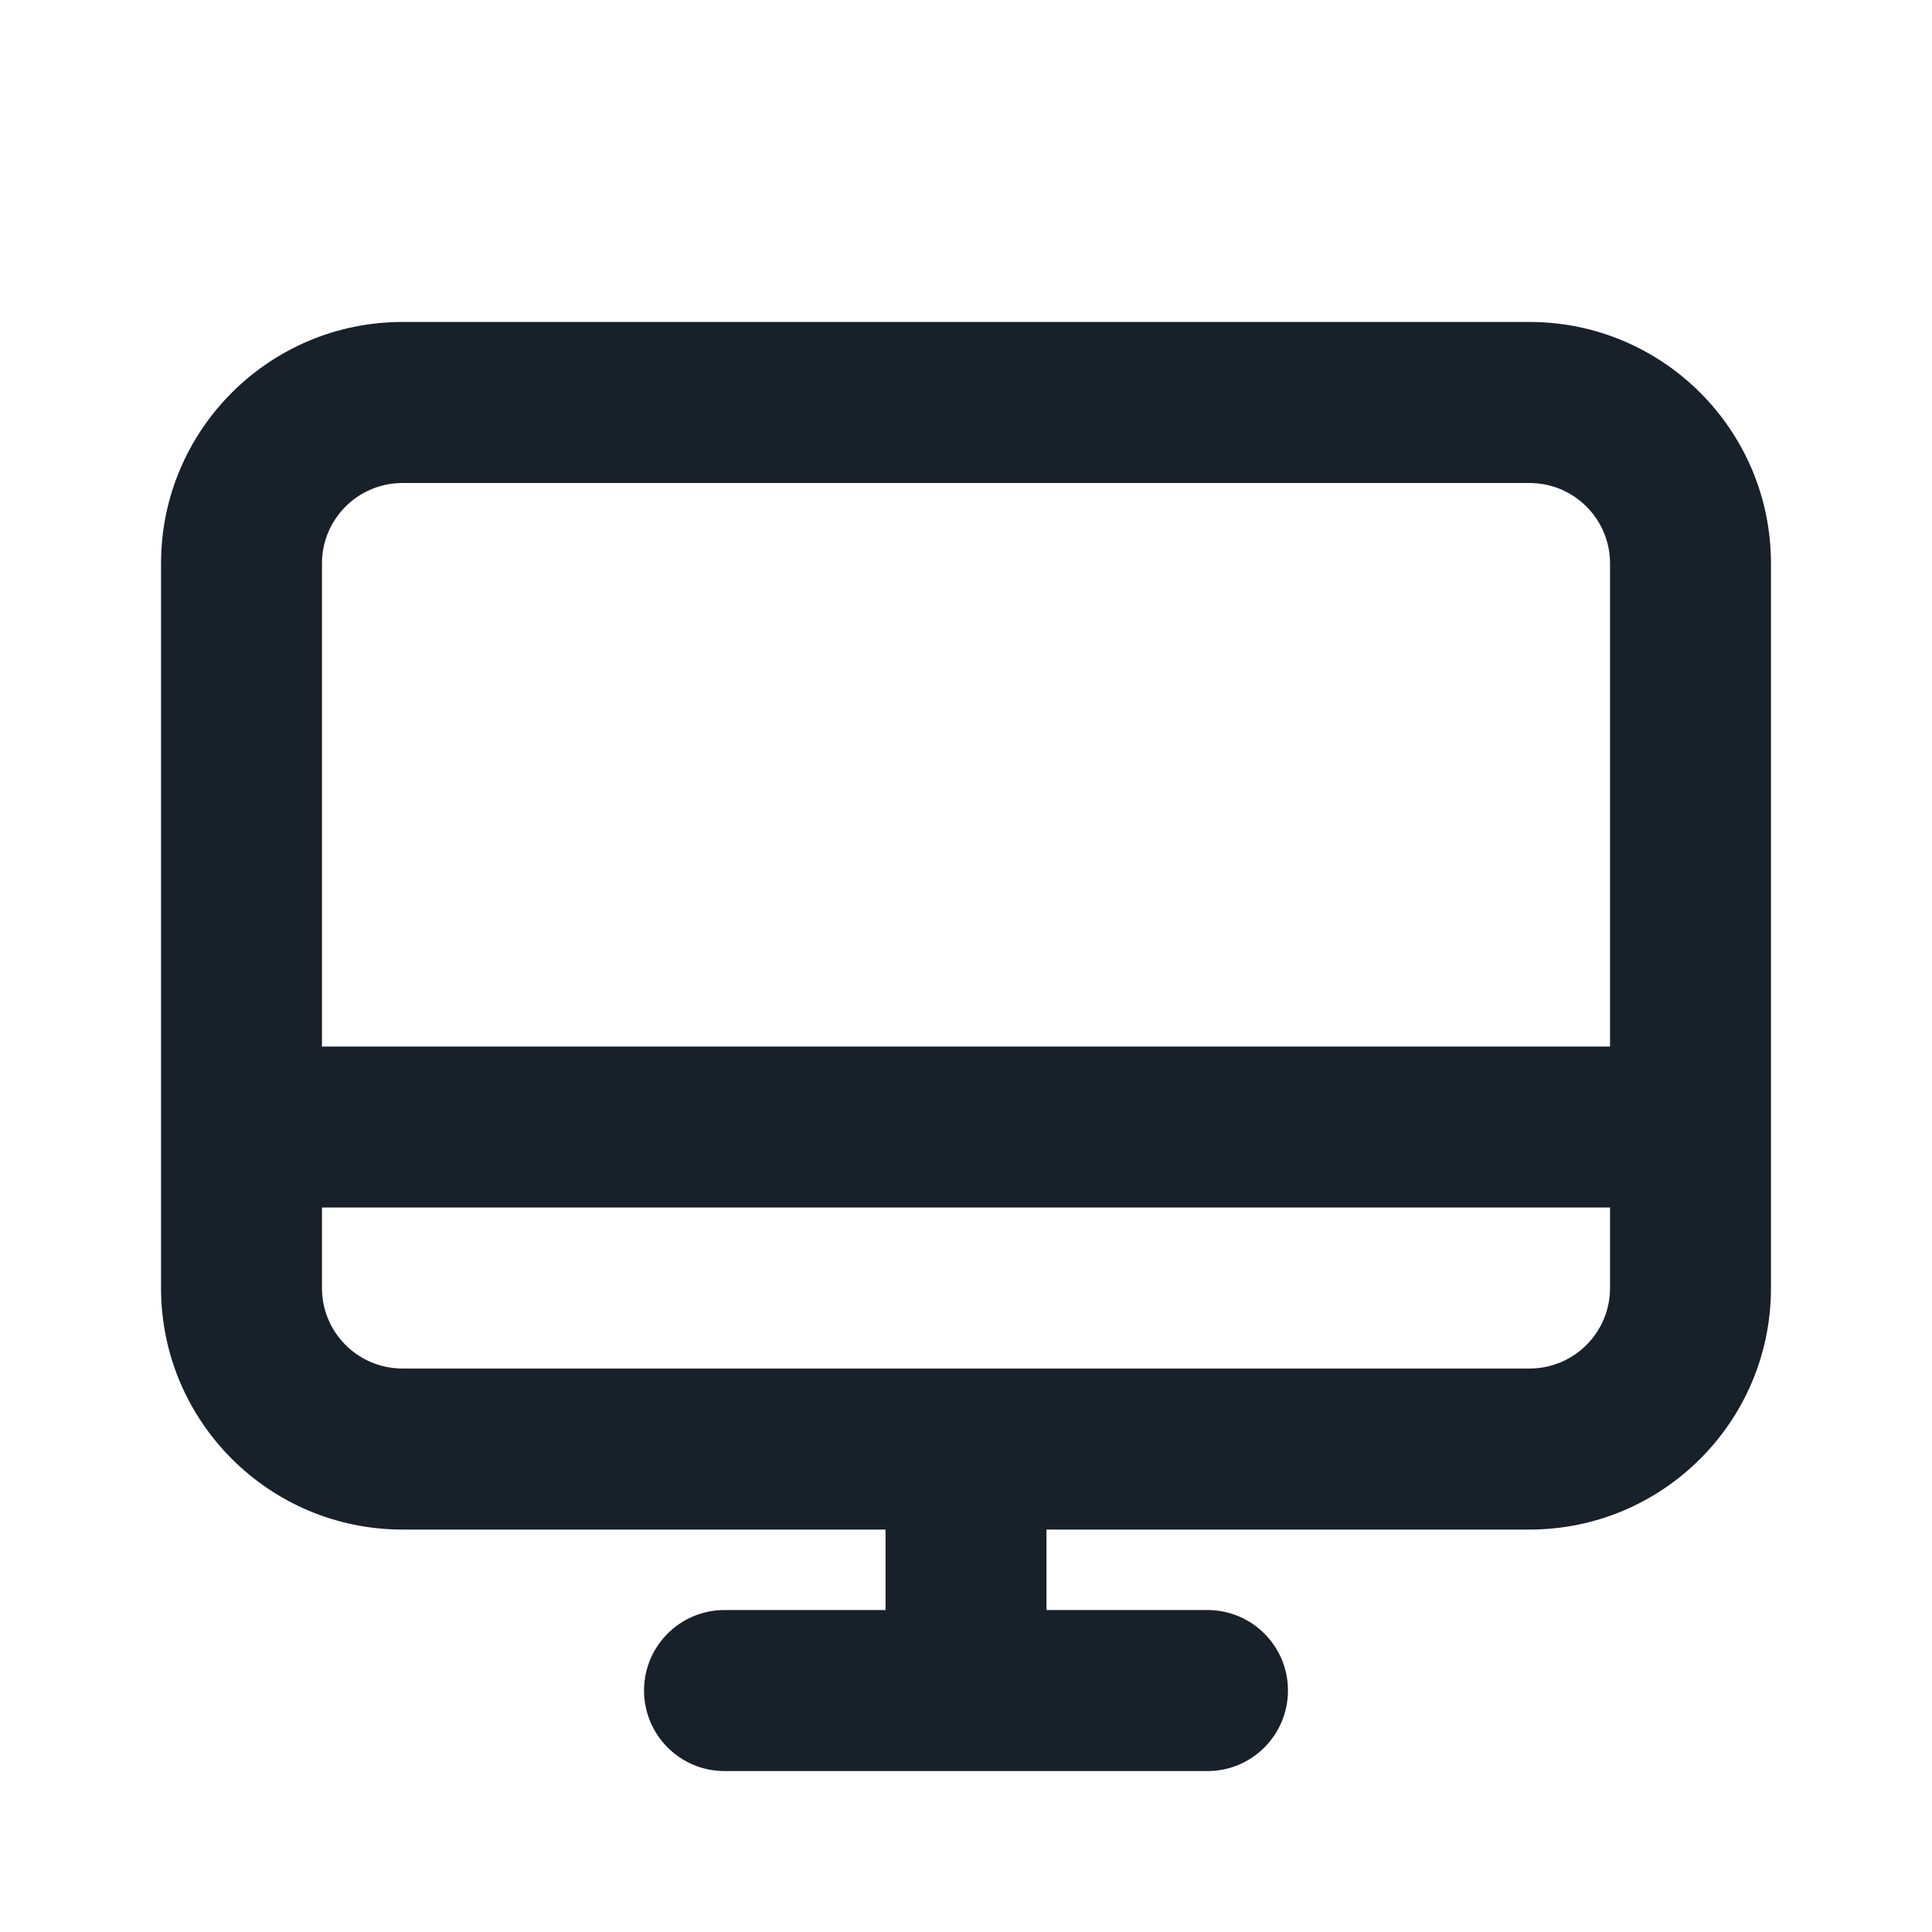<svg width="20" height="20" viewBox="0 0 20 20" fill="none" xmlns="http://www.w3.org/2000/svg">
<path fill-rule="evenodd" clip-rule="evenodd" d="M4.167 3.333C2.786 3.333 1.667 4.453 1.667 5.833V13.334C1.667 14.714 2.786 15.834 4.167 15.834H9.167V16.667H7.5C7.04 16.667 6.667 17.04 6.667 17.5C6.667 17.96 7.04 18.334 7.5 18.334H12.5C12.96 18.334 13.333 17.96 13.333 17.5C13.333 17.04 12.96 16.667 12.5 16.667H10.833V15.834H15.833C17.214 15.834 18.333 14.714 18.333 13.334V5.833C18.333 4.453 17.214 3.333 15.833 3.333H4.167ZM16.667 5.833C16.667 5.373 16.294 5 15.833 5H4.167C3.706 5 3.333 5.373 3.333 5.833V10.834H16.667V5.833ZM15.833 14.167C16.294 14.167 16.667 13.794 16.667 13.334V12.5H3.333V13.334C3.333 13.794 3.706 14.167 4.167 14.167H15.833Z" fill="#18202A"/>
</svg>
